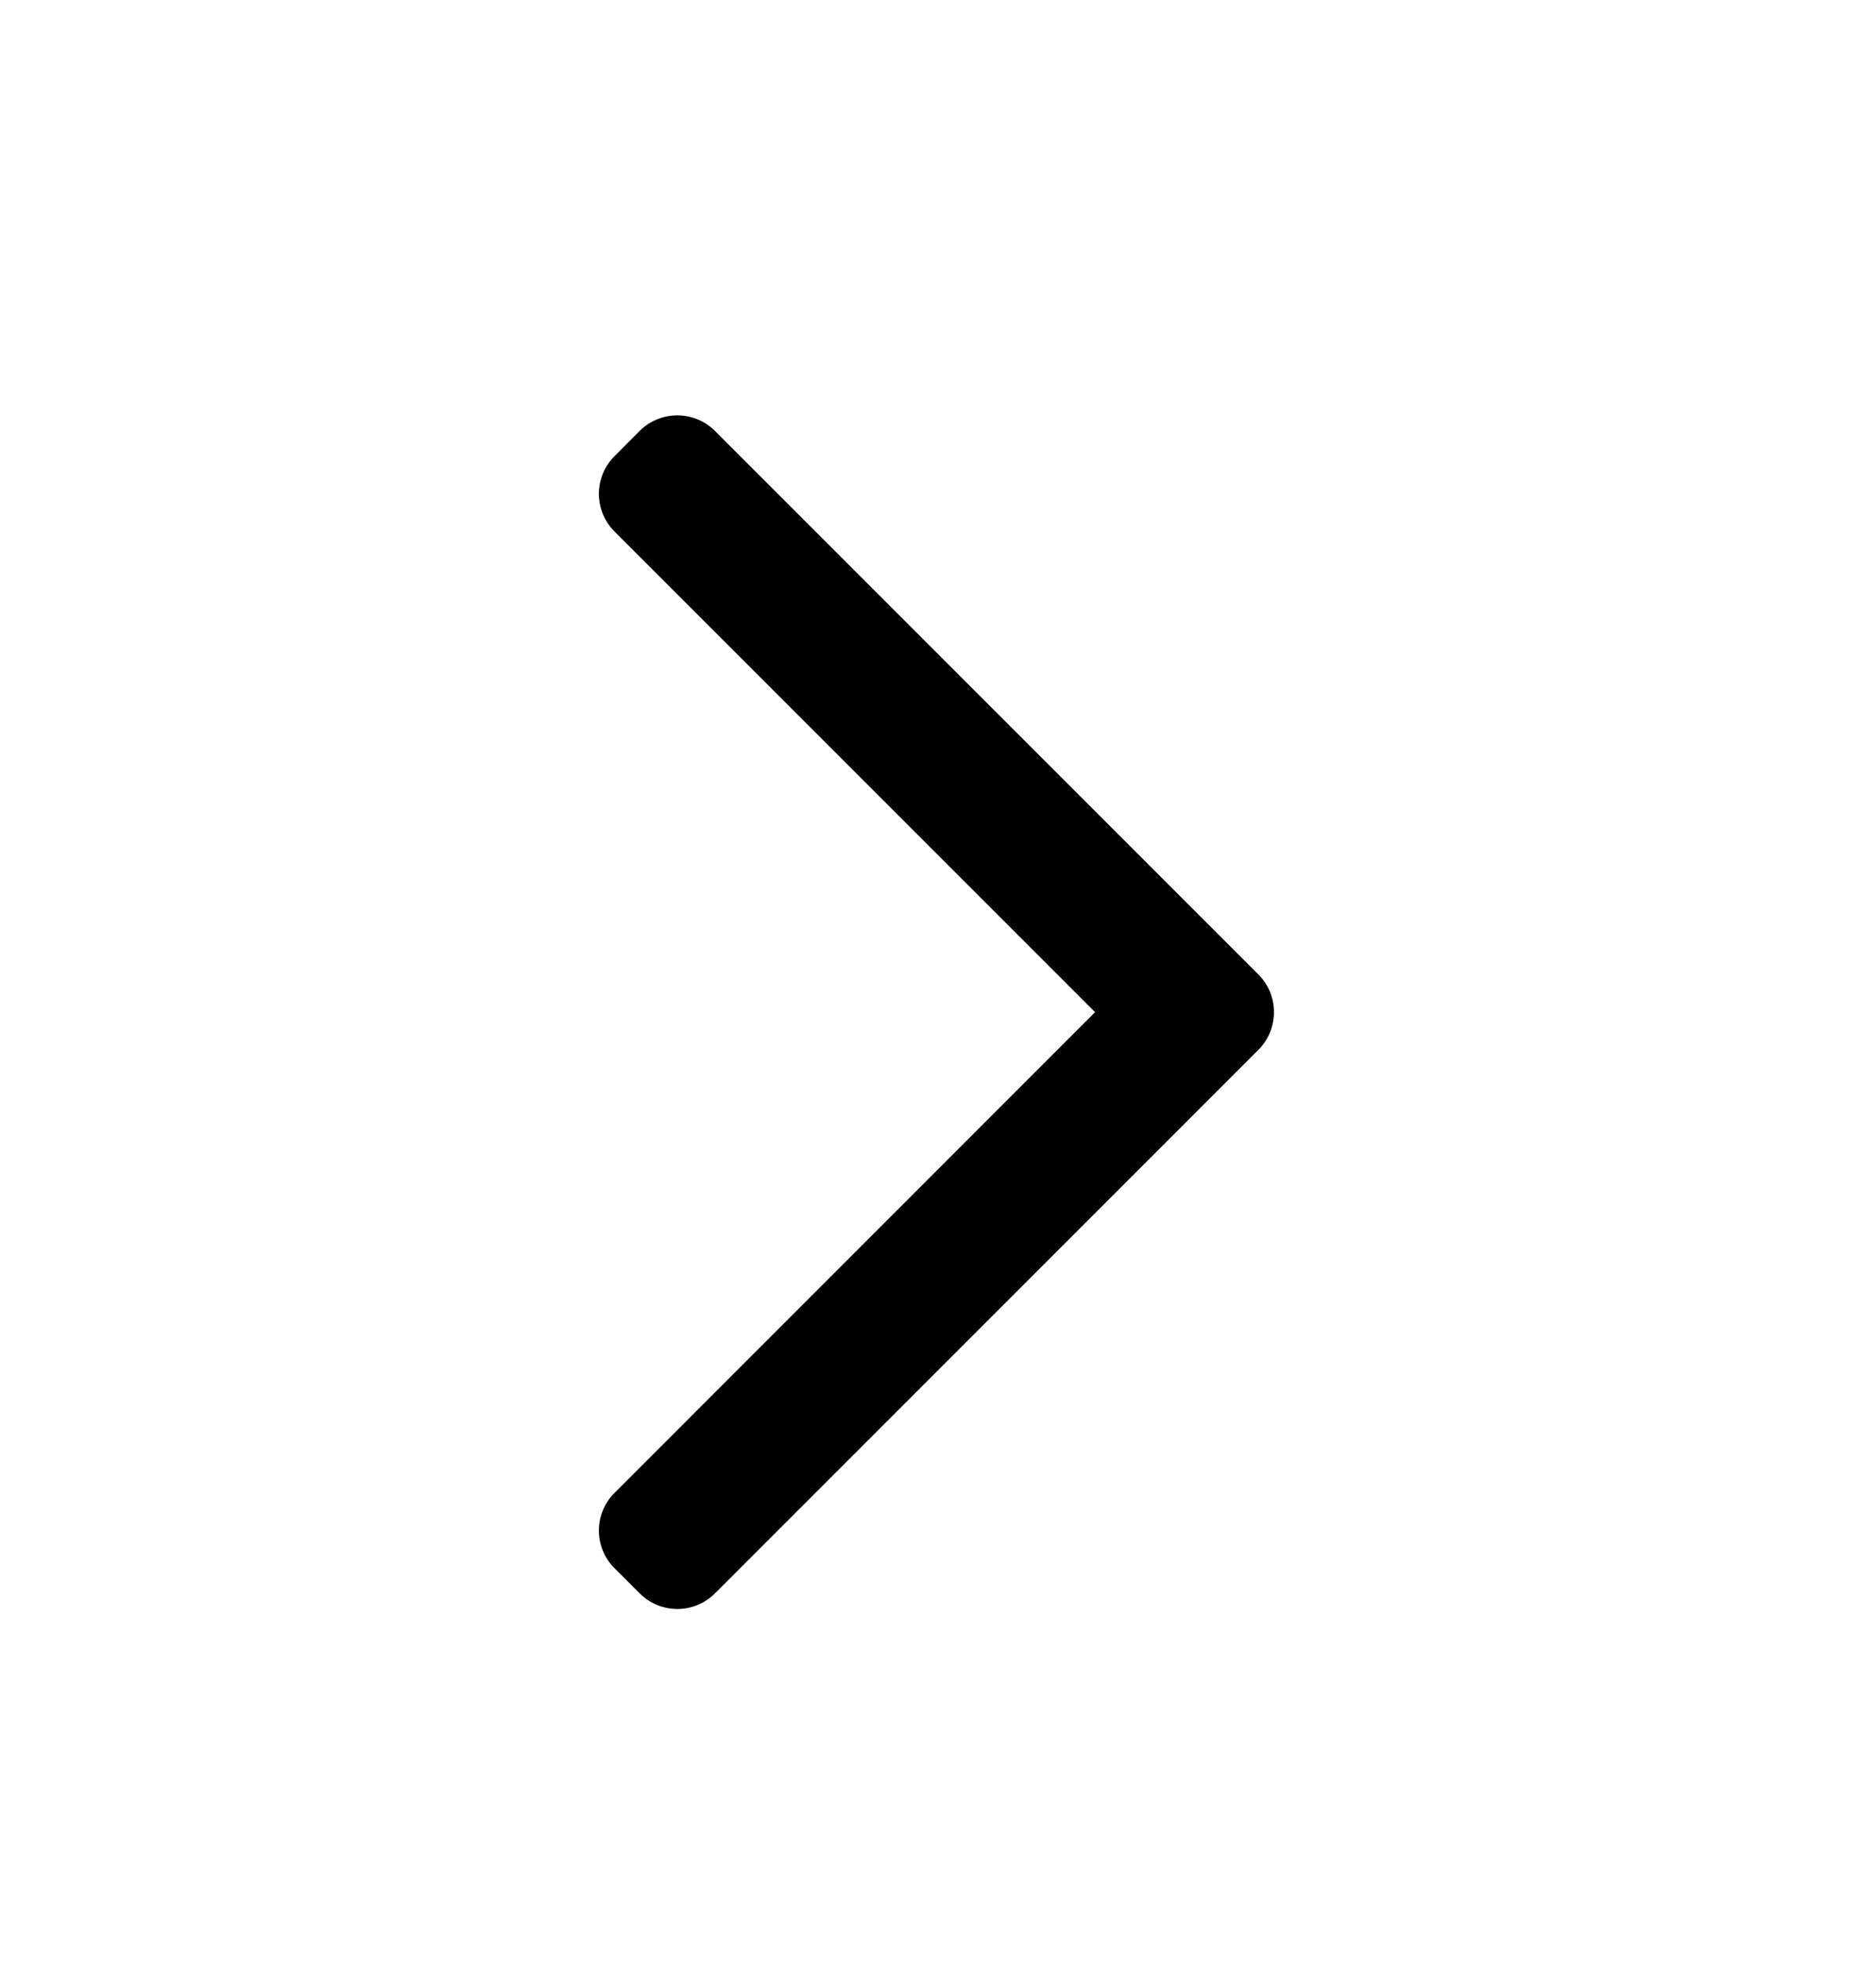 <svg width="22" height="23" viewBox="0 0 22 23" fill="none" xmlns="http://www.w3.org/2000/svg">
<path fill-rule="evenodd" clip-rule="evenodd" d="M14.757 11.425C15.001 11.669 15.001 12.065 14.757 12.309L8.385 18.681C8.141 18.925 7.745 18.925 7.501 18.681L7.207 18.387C6.962 18.142 6.962 17.747 7.207 17.503L12.842 11.867L7.207 6.232C6.962 5.987 6.962 5.592 7.207 5.348L7.501 5.053C7.745 4.809 8.141 4.809 8.385 5.053L14.757 11.425Z" fill="currentColor"/>
</svg>
